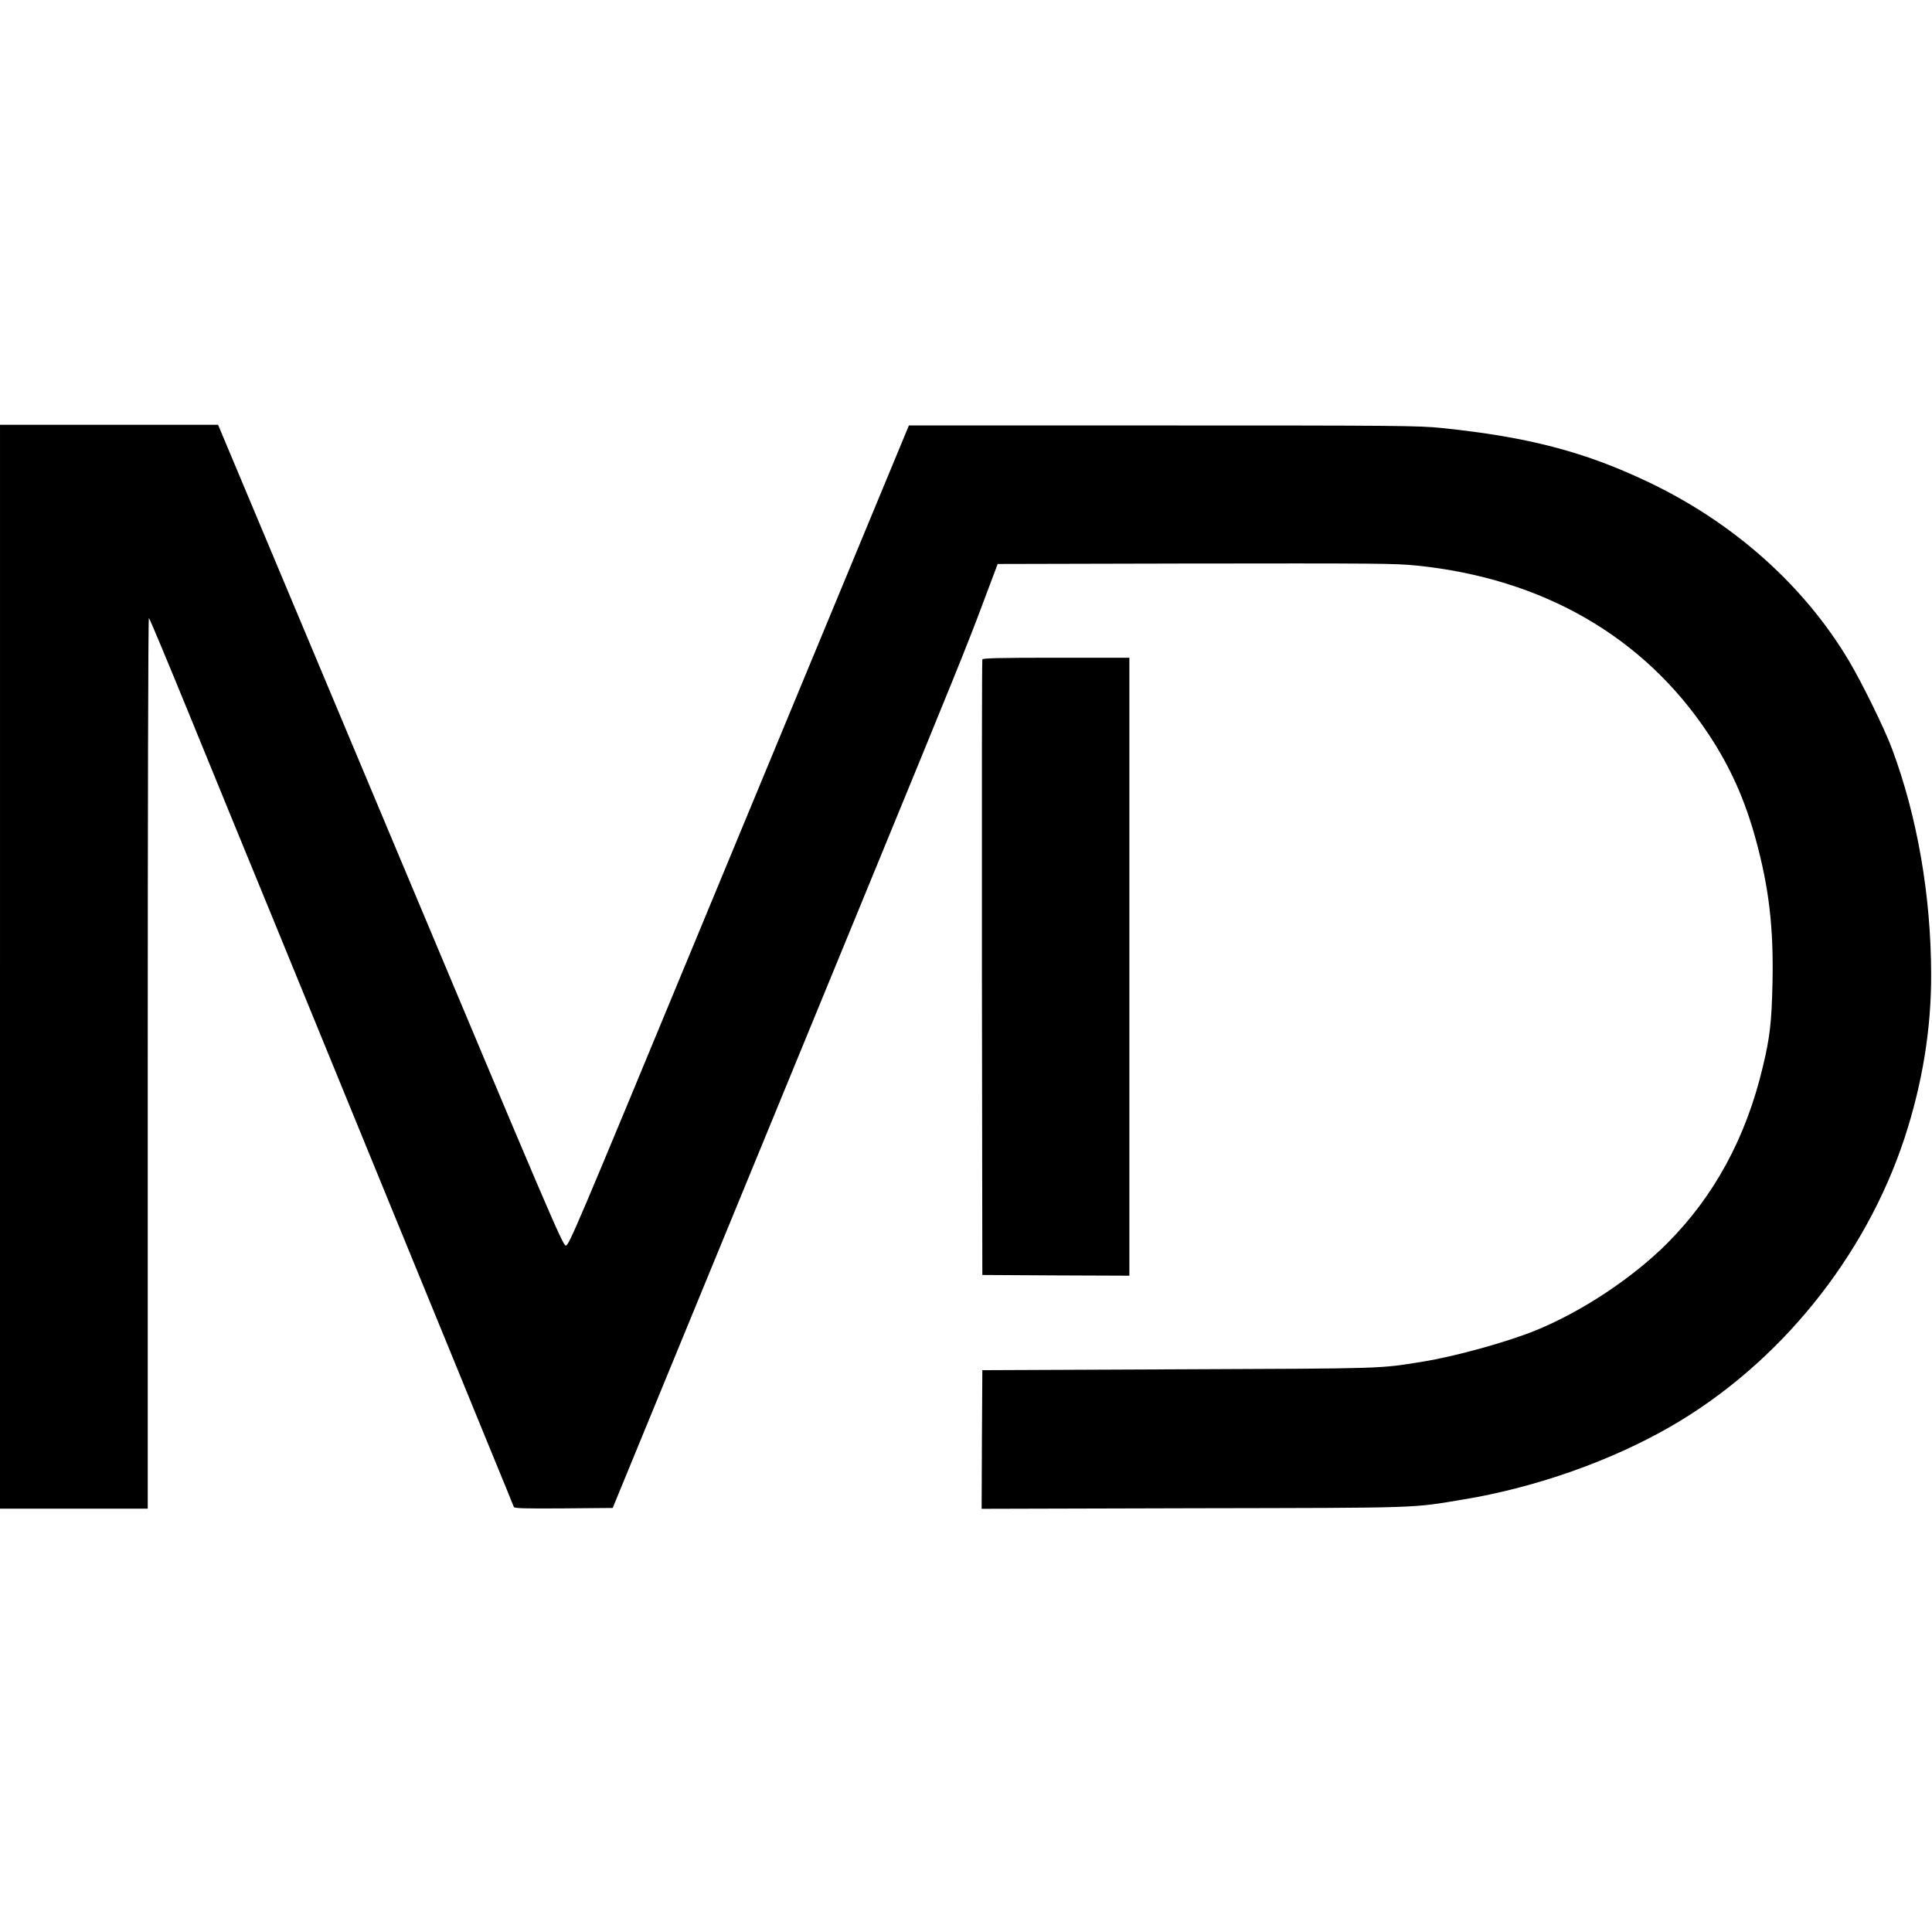 <?xml version="1.0" standalone="no"?>
<!DOCTYPE svg PUBLIC "-//W3C//DTD SVG 20010904//EN"
 "http://www.w3.org/TR/2001/REC-SVG-20010904/DTD/svg10.dtd">
<svg version="1.0" xmlns="http://www.w3.org/2000/svg"
 width="1360pt" height="1360pt" viewBox="0 0 1360 1360"
 preserveAspectRatio="xMidYMid meet">
<g transform="translate(0,1360) scale(0.1,-0.1)"
fill="#000000" stroke="none">
<path d="M0 6795 l0 -3815 520 0 520 0 0 3135 c0 1724 3 3135 8 3135 4 0 136
-316 294 -703 158 -386 426 -1042 597 -1457 170 -415 539 -1317 821 -2005 282
-687 589 -1437 682 -1665 94 -228 173 -421 175 -428 4 -10 80 -12 351 -10
l345 3 372 905 c205 498 549 1335 765 1860 216 525 518 1261 672 1635 590
1435 689 1679 793 1958 l108 287 1271 3 c1419 2 1527 1 1676 -14 889 -90 1601
-500 2055 -1184 153 -230 258 -463 335 -746 93 -341 126 -622 117 -1016 -6
-267 -18 -376 -68 -583 -118 -498 -343 -912 -675 -1244 -245 -244 -598 -478
-921 -610 -200 -82 -571 -185 -798 -221 -308 -50 -246 -48 -1715 -54 l-1385
-6 -3 -488 -2 -488 1492 4 c1629 3 1529 0 1906 63 501 83 1031 270 1448 510
764 439 1373 1190 1651 2034 125 382 188 765 187 1150 -1 556 -97 1110 -275
1588 -54 145 -213 468 -306 624 -313 524 -803 963 -1396 1248 -453 218 -856
324 -1467 387 -161 17 -316 18 -1964 18 l-1788 0 -284 -685 c-156 -377 -695
-1676 -1197 -2888 -864 -2086 -913 -2203 -935 -2200 -22 3 -140 281 -1235
2890 l-1212 2888 -767 0 -768 0 0 -3815z"/>
<path d="M6915 8958 c-3 -7 -4 -985 -3 -2173 l3 -2160 518 -3 517 -2 0 2175 0
2175 -515 0 c-403 0 -517 -3 -520 -12z"/>
</g>
</svg>
